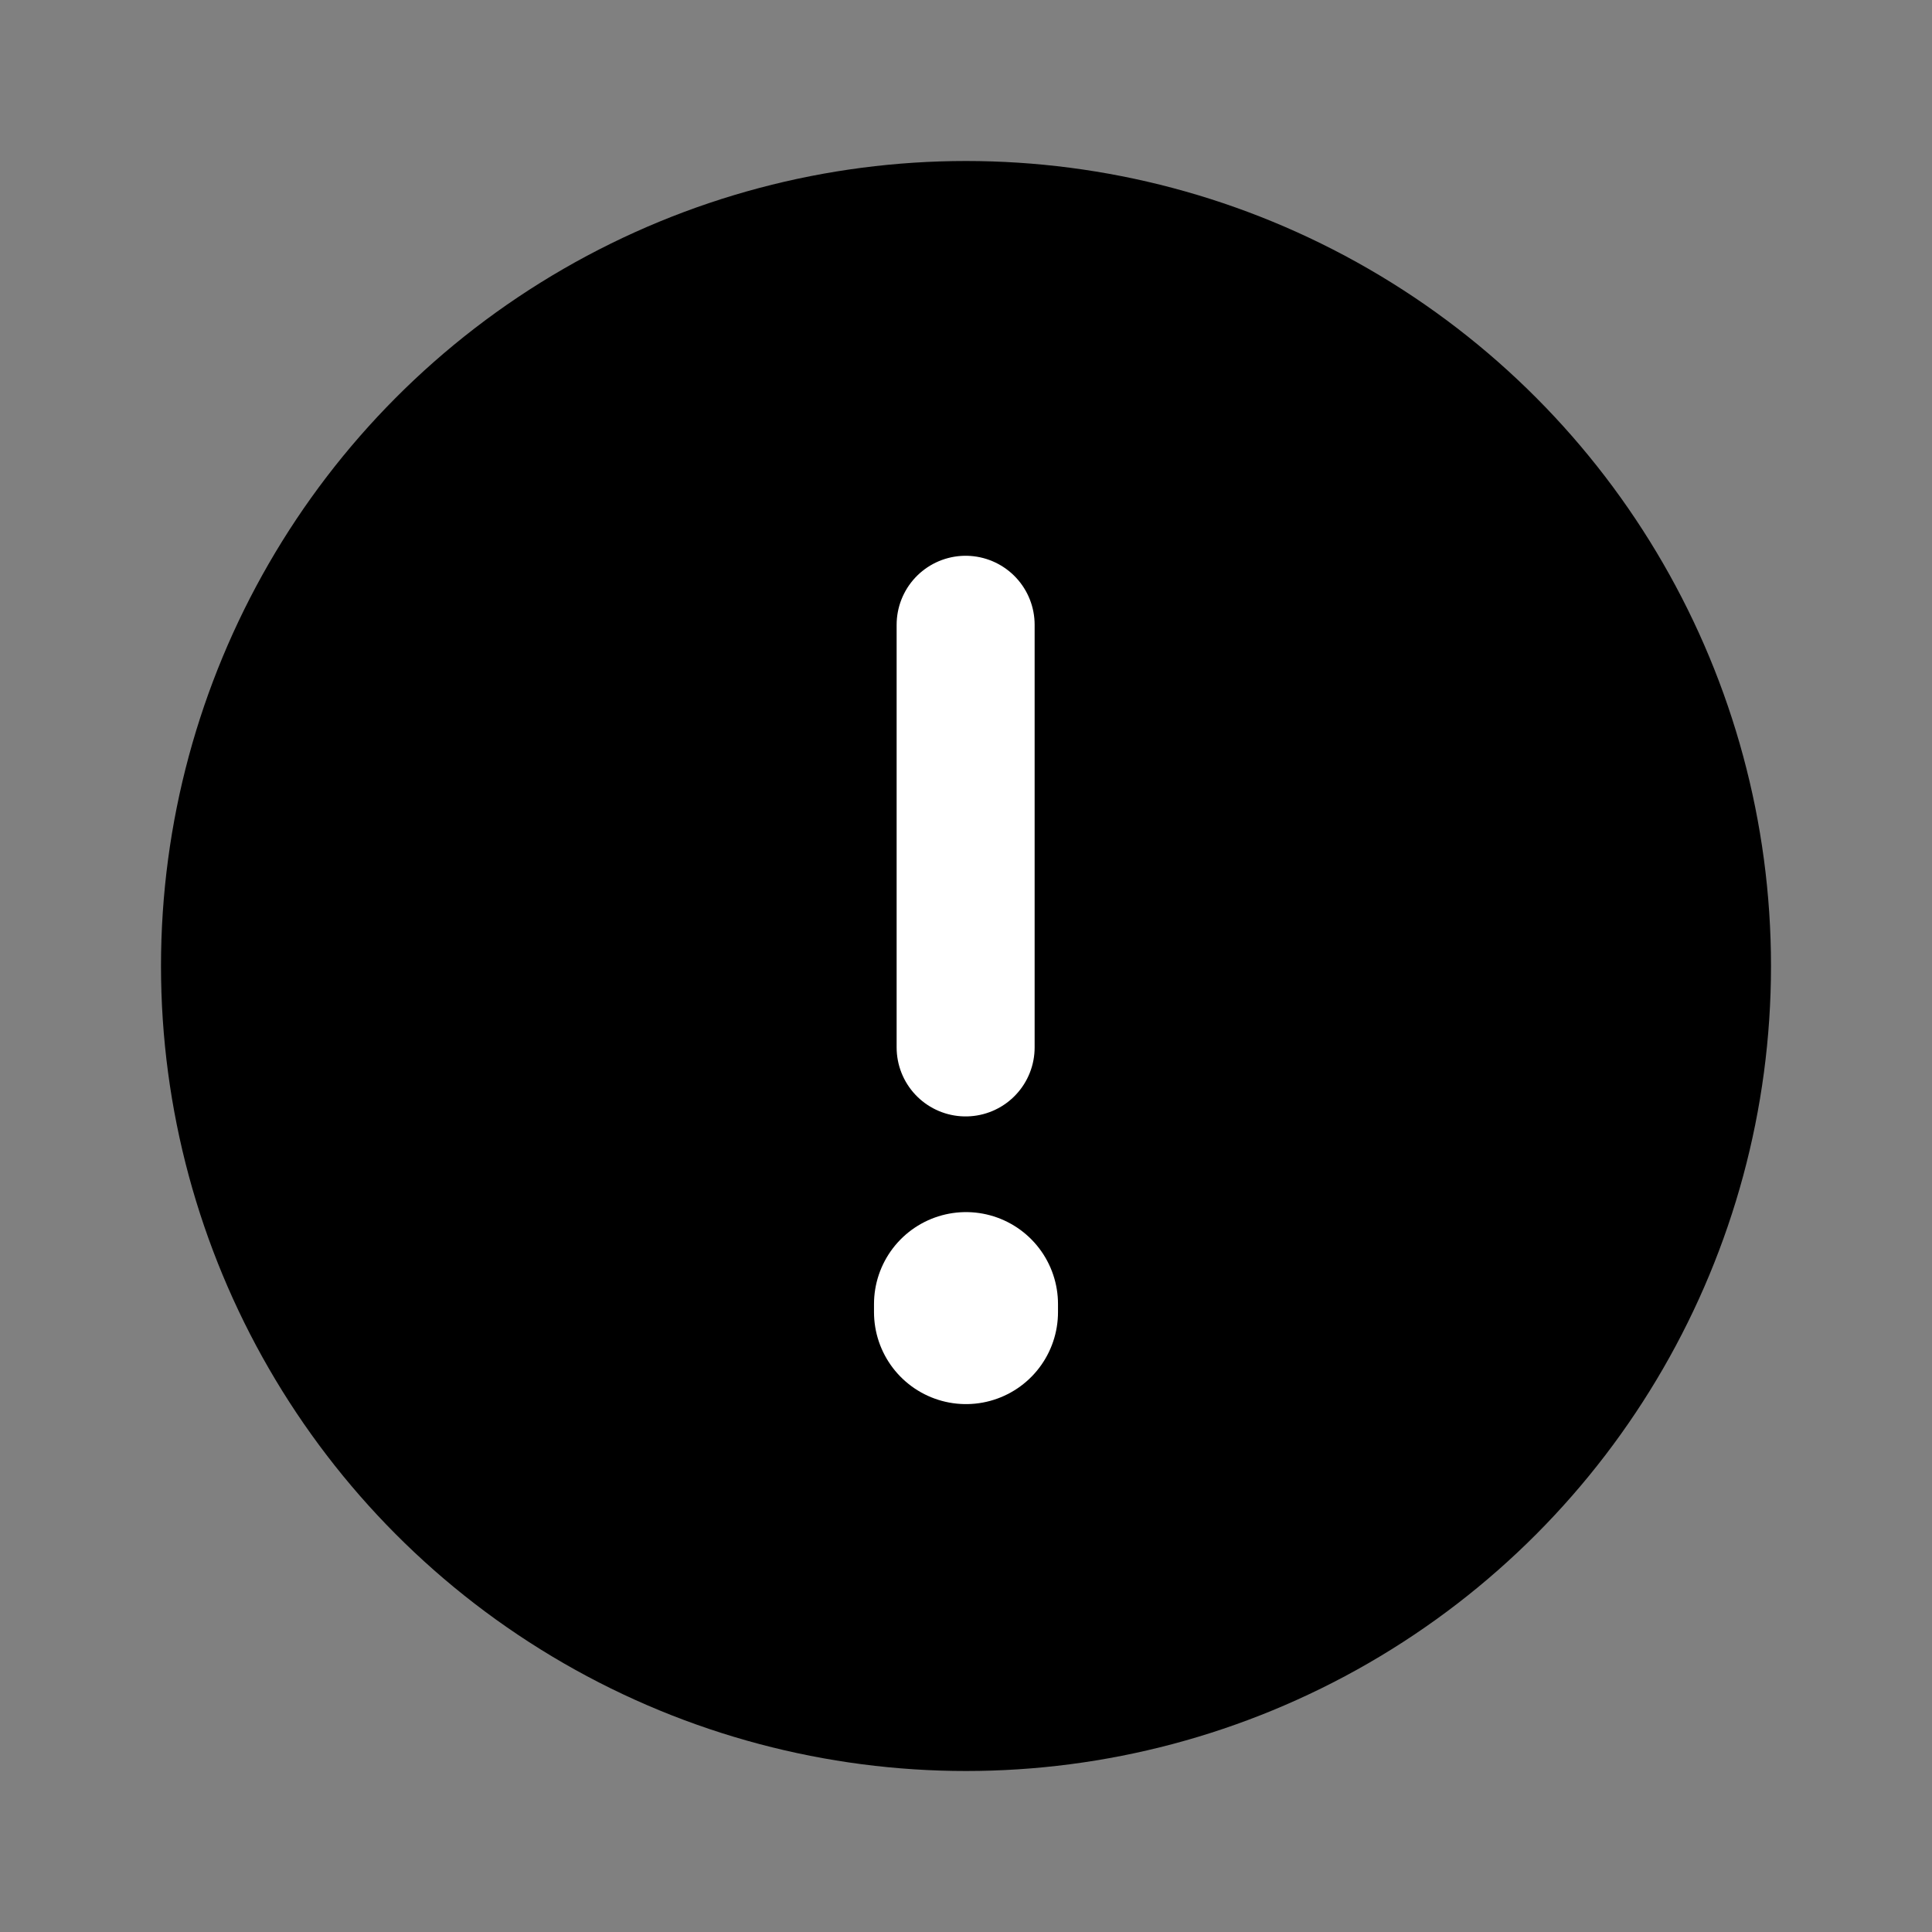 <svg width="2em" height="2em" viewBox="0 0 21 21" fill="none" xmlns="http://www.w3.org/2000/svg">
<rect x="0" y="0" width="21" height="21" fill="#808080" stroke="none"/>
<circle cx="10.5" cy="10.5" r="8.75" fill="currentColor"/>
<path d="M10.5 14.175V14.262" stroke="white" stroke-width="2" stroke-linecap="round" stroke-linejoin="round"/>
<path d="M10.496 6.791V11.385" stroke="white" stroke-width="1.5" stroke-linecap="round" stroke-linejoin="round"/>
</svg>
